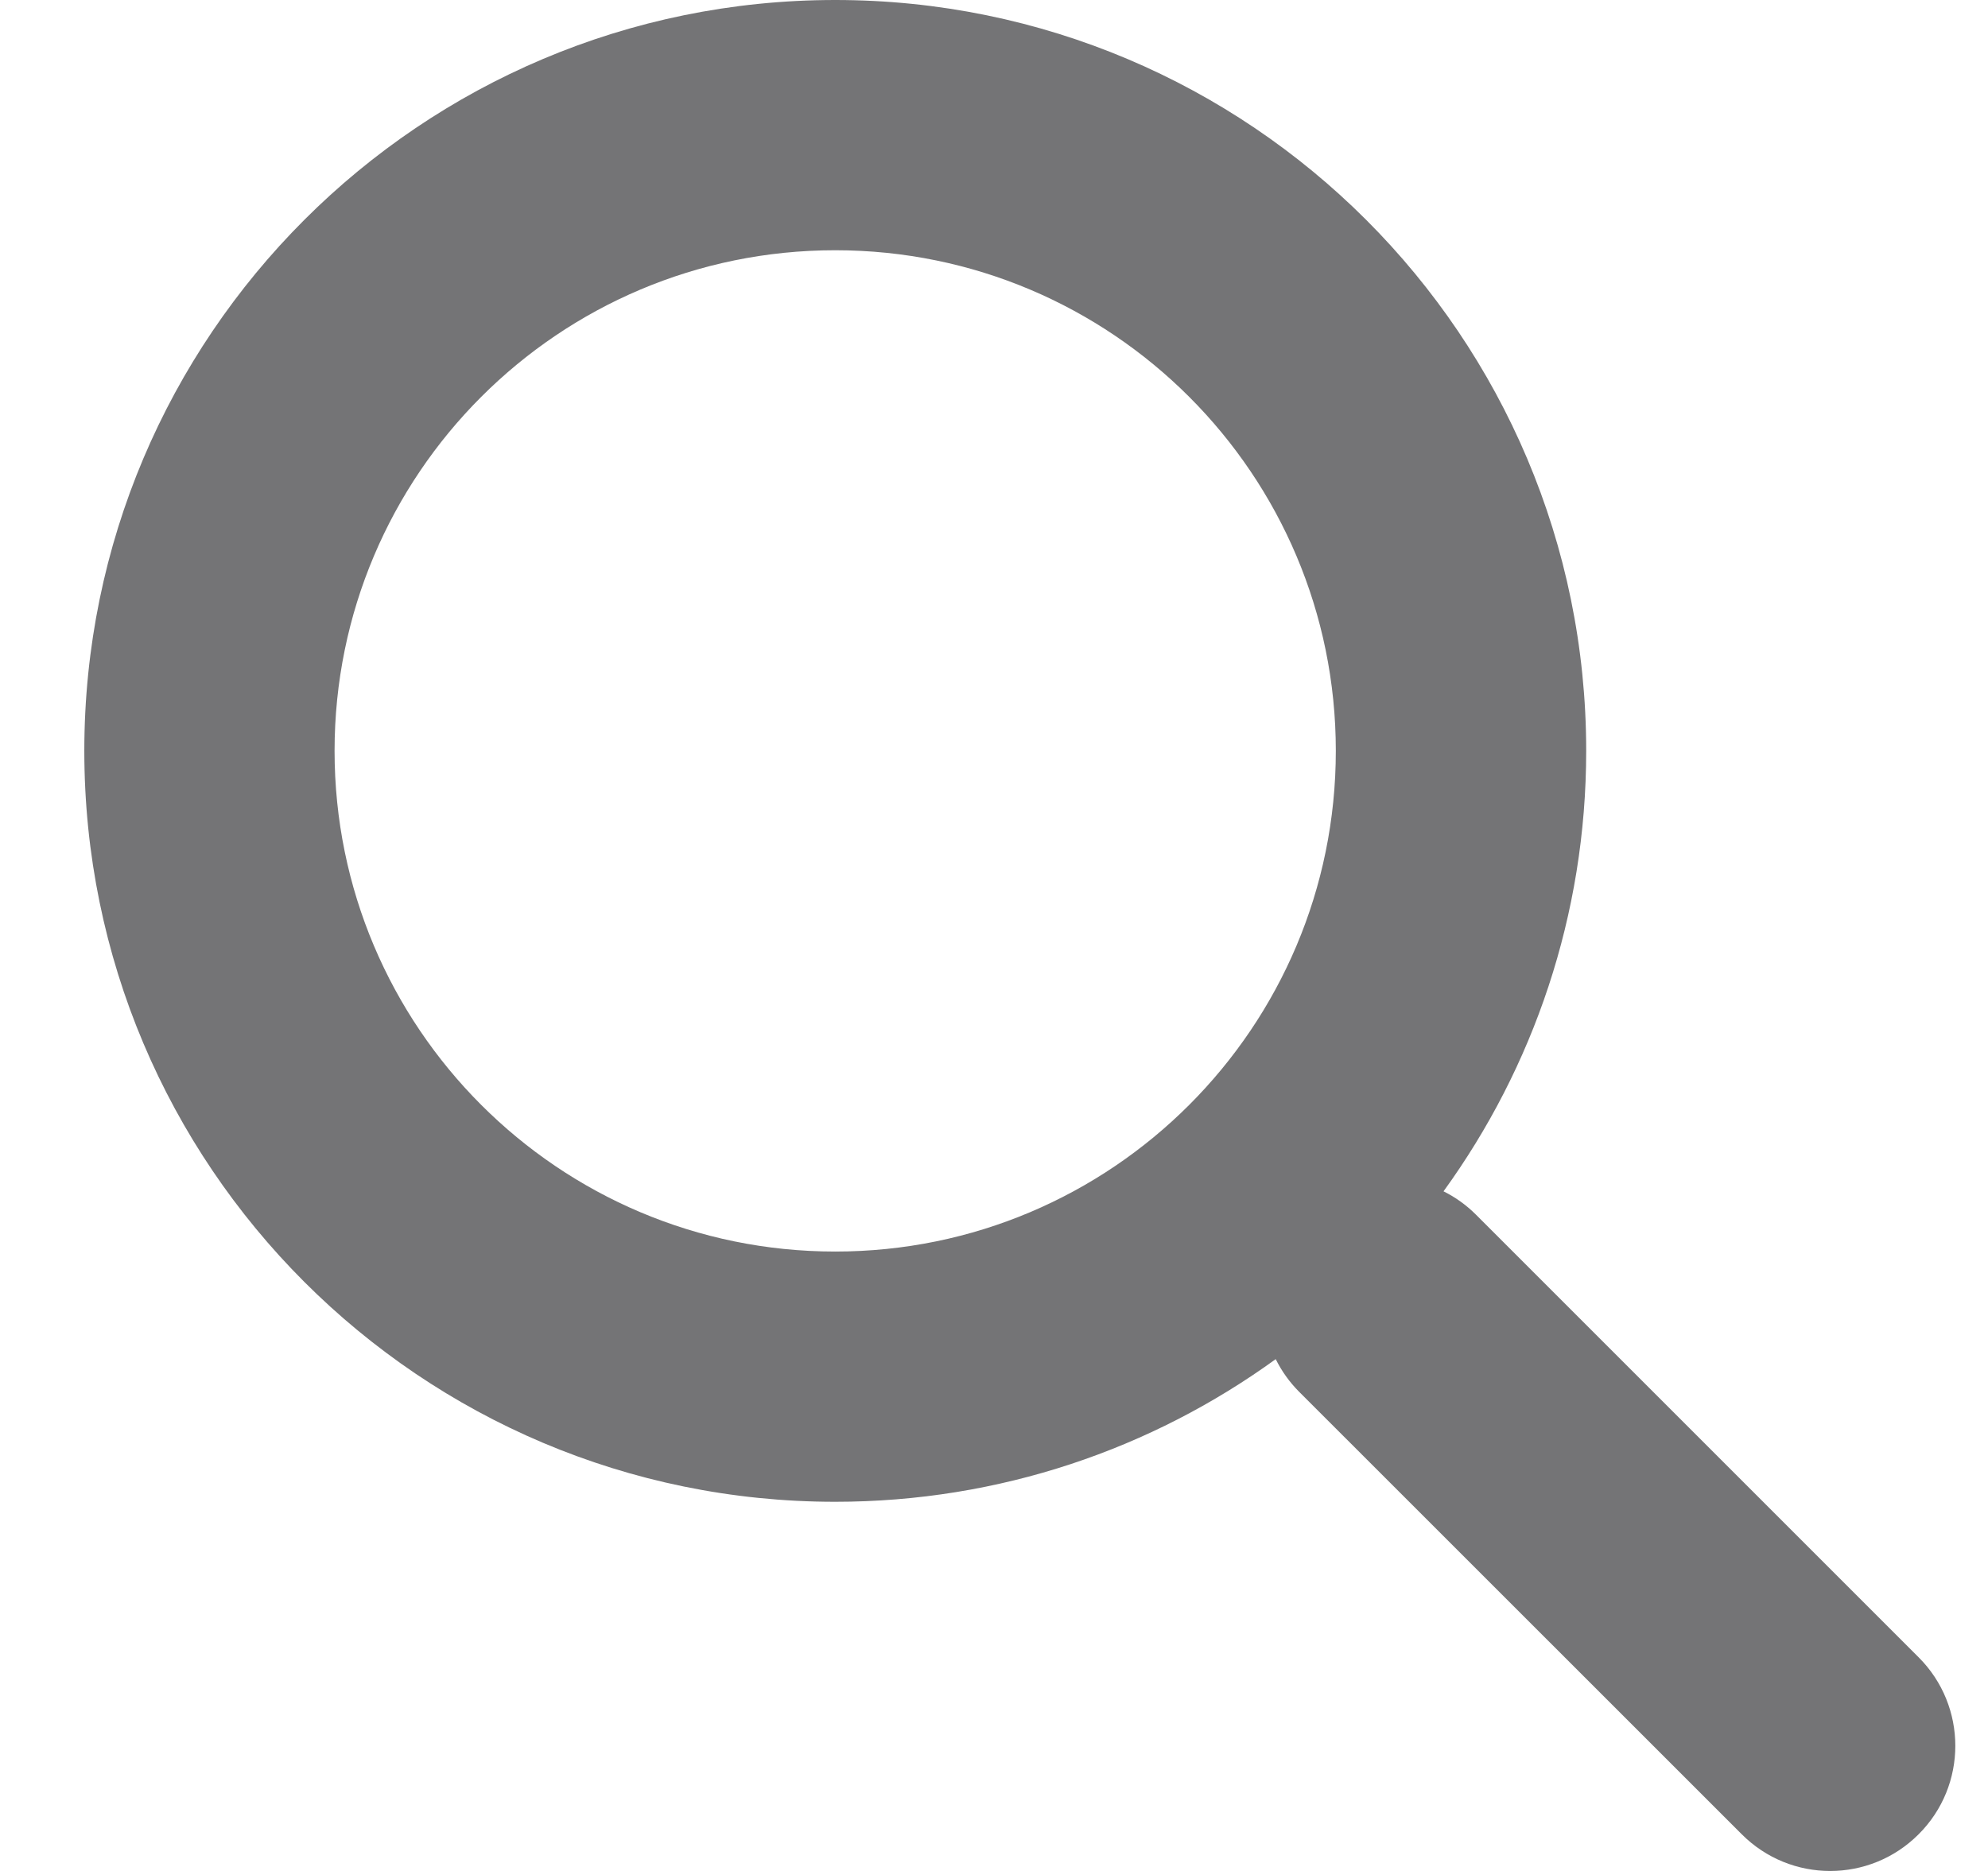 <svg width="17" height="16" viewBox="0 0 17 16" fill="none" xmlns="http://www.w3.org/2000/svg">
<path fill-rule="evenodd" clip-rule="evenodd" d="M10.909 11.623C9.851 12.39 8.549 12.843 7.142 12.843C3.596 12.843 0.721 9.968 0.721 6.421C0.721 2.875 3.596 0 7.142 0C10.689 0 13.564 2.875 13.564 6.421C13.564 7.828 13.111 9.13 12.344 10.188C12.445 10.238 12.539 10.305 12.623 10.389L16.407 14.173C16.825 14.591 16.825 15.269 16.407 15.686C15.989 16.105 15.312 16.105 14.894 15.686L11.11 11.903C11.026 11.819 10.959 11.724 10.909 11.623ZM11.423 6.421C11.423 8.786 9.507 10.703 7.142 10.703C4.778 10.703 2.861 8.786 2.861 6.421C2.861 4.057 4.778 2.14 7.142 2.14C9.507 2.14 11.423 4.057 11.423 6.421Z" fill="#747476"/>
</svg>
